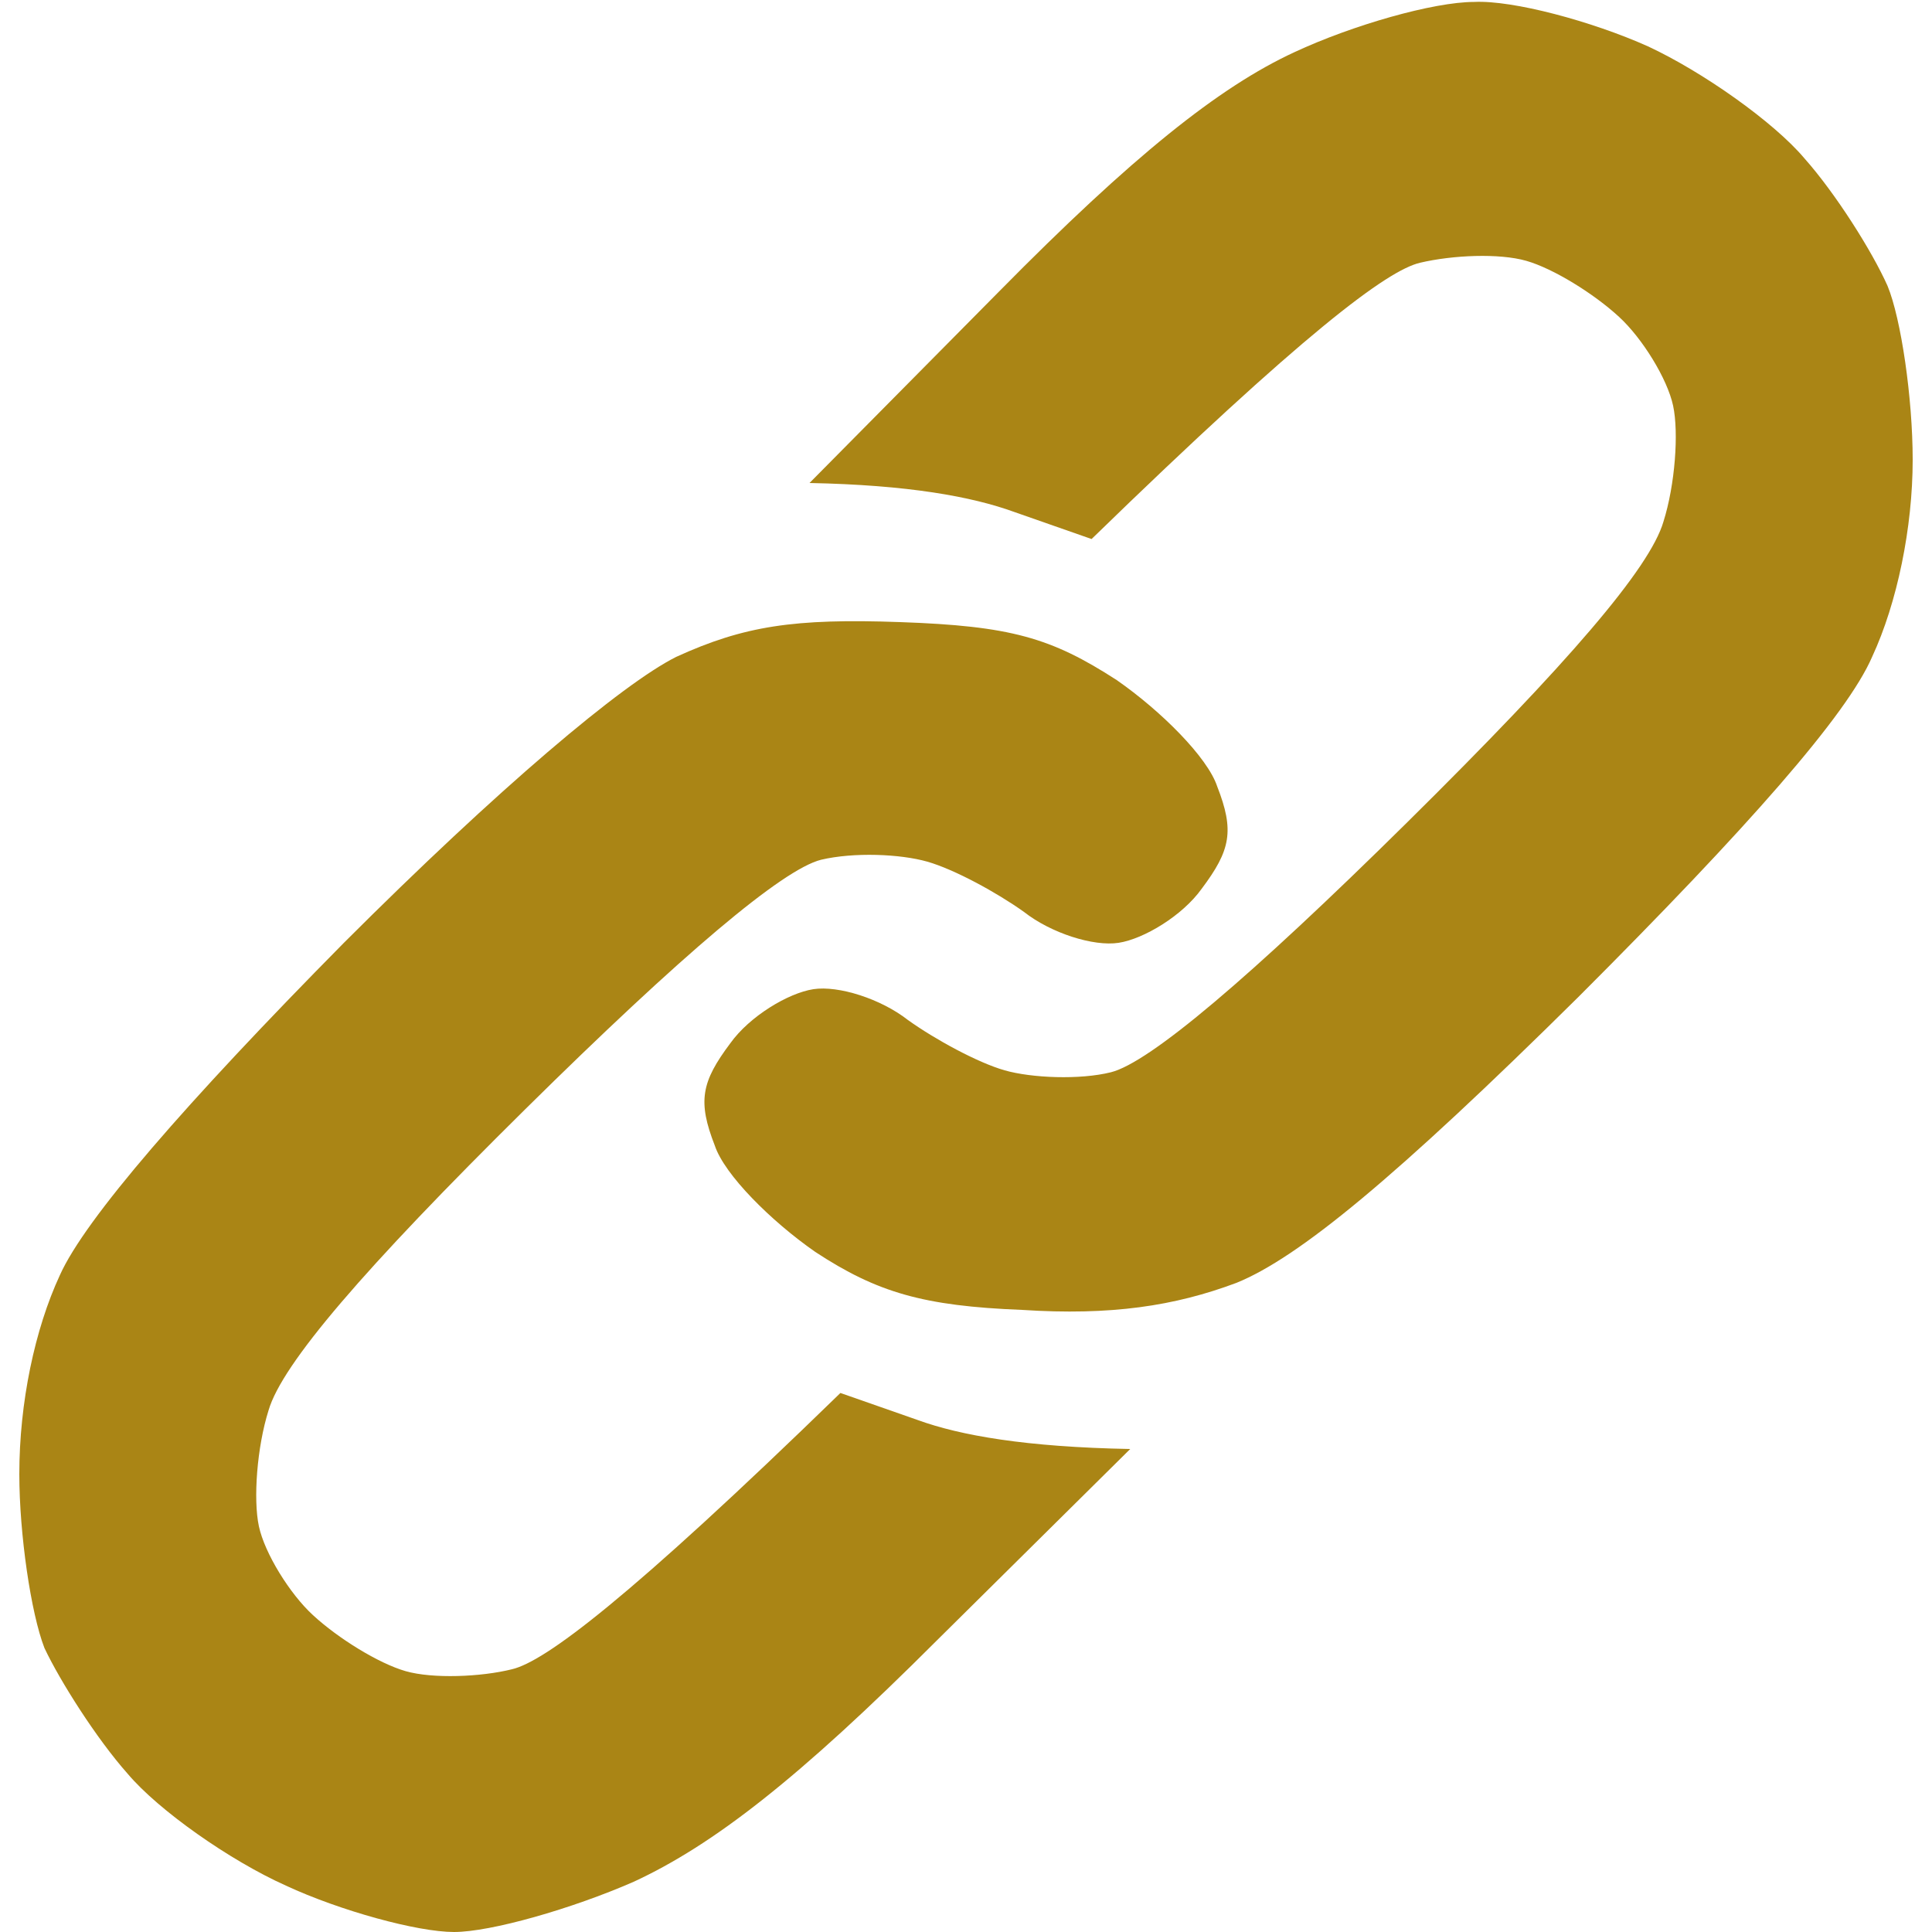 <svg width="26" height="26" viewBox="0 0 26 26" fill="none" xmlns="http://www.w3.org/2000/svg">
<g clip-path="url(#clip0_42_4926)">
<path d="M17.42 0.702C16.406 1.17 15.236 2.106 13.442 3.926L10.894 6.5C12.22 6.526 13.078 6.682 13.65 6.89L14.69 7.254C17.55 4.472 18.668 3.64 19.11 3.536C19.552 3.432 20.176 3.406 20.54 3.51C20.904 3.614 21.45 3.952 21.788 4.264C22.1 4.55 22.438 5.096 22.516 5.46C22.594 5.824 22.542 6.526 22.386 7.02C22.204 7.644 21.112 8.918 18.928 11.076C16.822 13.156 15.47 14.3 14.95 14.43C14.534 14.534 13.884 14.508 13.52 14.404C13.156 14.3 12.584 13.988 12.22 13.728C11.856 13.442 11.284 13.26 10.946 13.312C10.608 13.364 10.088 13.676 9.828 14.04C9.438 14.56 9.386 14.82 9.62 15.418C9.75 15.808 10.374 16.432 10.972 16.848C11.804 17.394 12.428 17.576 13.754 17.628C14.95 17.706 15.808 17.576 16.64 17.264C17.472 16.926 18.772 15.86 21.242 13.416C23.53 11.128 24.856 9.62 25.194 8.84C25.532 8.112 25.74 7.098 25.74 6.188C25.74 5.356 25.584 4.29 25.402 3.848C25.194 3.38 24.7 2.6 24.284 2.132C23.868 1.638 22.906 0.962 22.178 0.624C21.424 0.286 20.358 5.8379e-05 19.838 0.026C19.292 0.026 18.2 0.338 17.42 0.702ZM9.1 8.84C8.372 9.204 6.708 10.608 4.628 12.688C2.496 14.846 1.144 16.406 0.806 17.16C0.468 17.888 0.26 18.876 0.26 19.838C0.26 20.644 0.416 21.71 0.598 22.178C0.806 22.62 1.3 23.4 1.716 23.868C2.132 24.362 3.094 25.038 3.848 25.376C4.576 25.714 5.616 26 6.11 26C6.604 26 7.696 25.688 8.528 25.324C9.594 24.83 10.738 23.946 12.61 22.074L15.21 19.5C13.806 19.474 12.922 19.318 12.35 19.11L11.31 18.746C8.45 21.528 7.332 22.36 6.89 22.464C6.474 22.568 5.824 22.594 5.46 22.49C5.096 22.386 4.55 22.048 4.212 21.736C3.9 21.45 3.562 20.904 3.484 20.54C3.406 20.176 3.458 19.474 3.614 18.98C3.796 18.356 4.888 17.082 7.072 14.924C9.178 12.844 10.53 11.7 11.05 11.57C11.492 11.466 12.116 11.492 12.48 11.596C12.844 11.7 13.416 12.012 13.78 12.272C14.144 12.558 14.716 12.74 15.054 12.688C15.392 12.636 15.912 12.324 16.172 11.96C16.562 11.44 16.614 11.18 16.38 10.582C16.25 10.192 15.626 9.568 15.028 9.152C14.144 8.58 13.598 8.424 12.116 8.372C10.686 8.32 10.01 8.424 9.1 8.84Z" fill="#AA8515"/>
</g>
<defs>
<clipPath id="clip0_42_4926">
<rect width="26" height="26" fill="white"/>
</clipPath>
</defs>
</svg>
